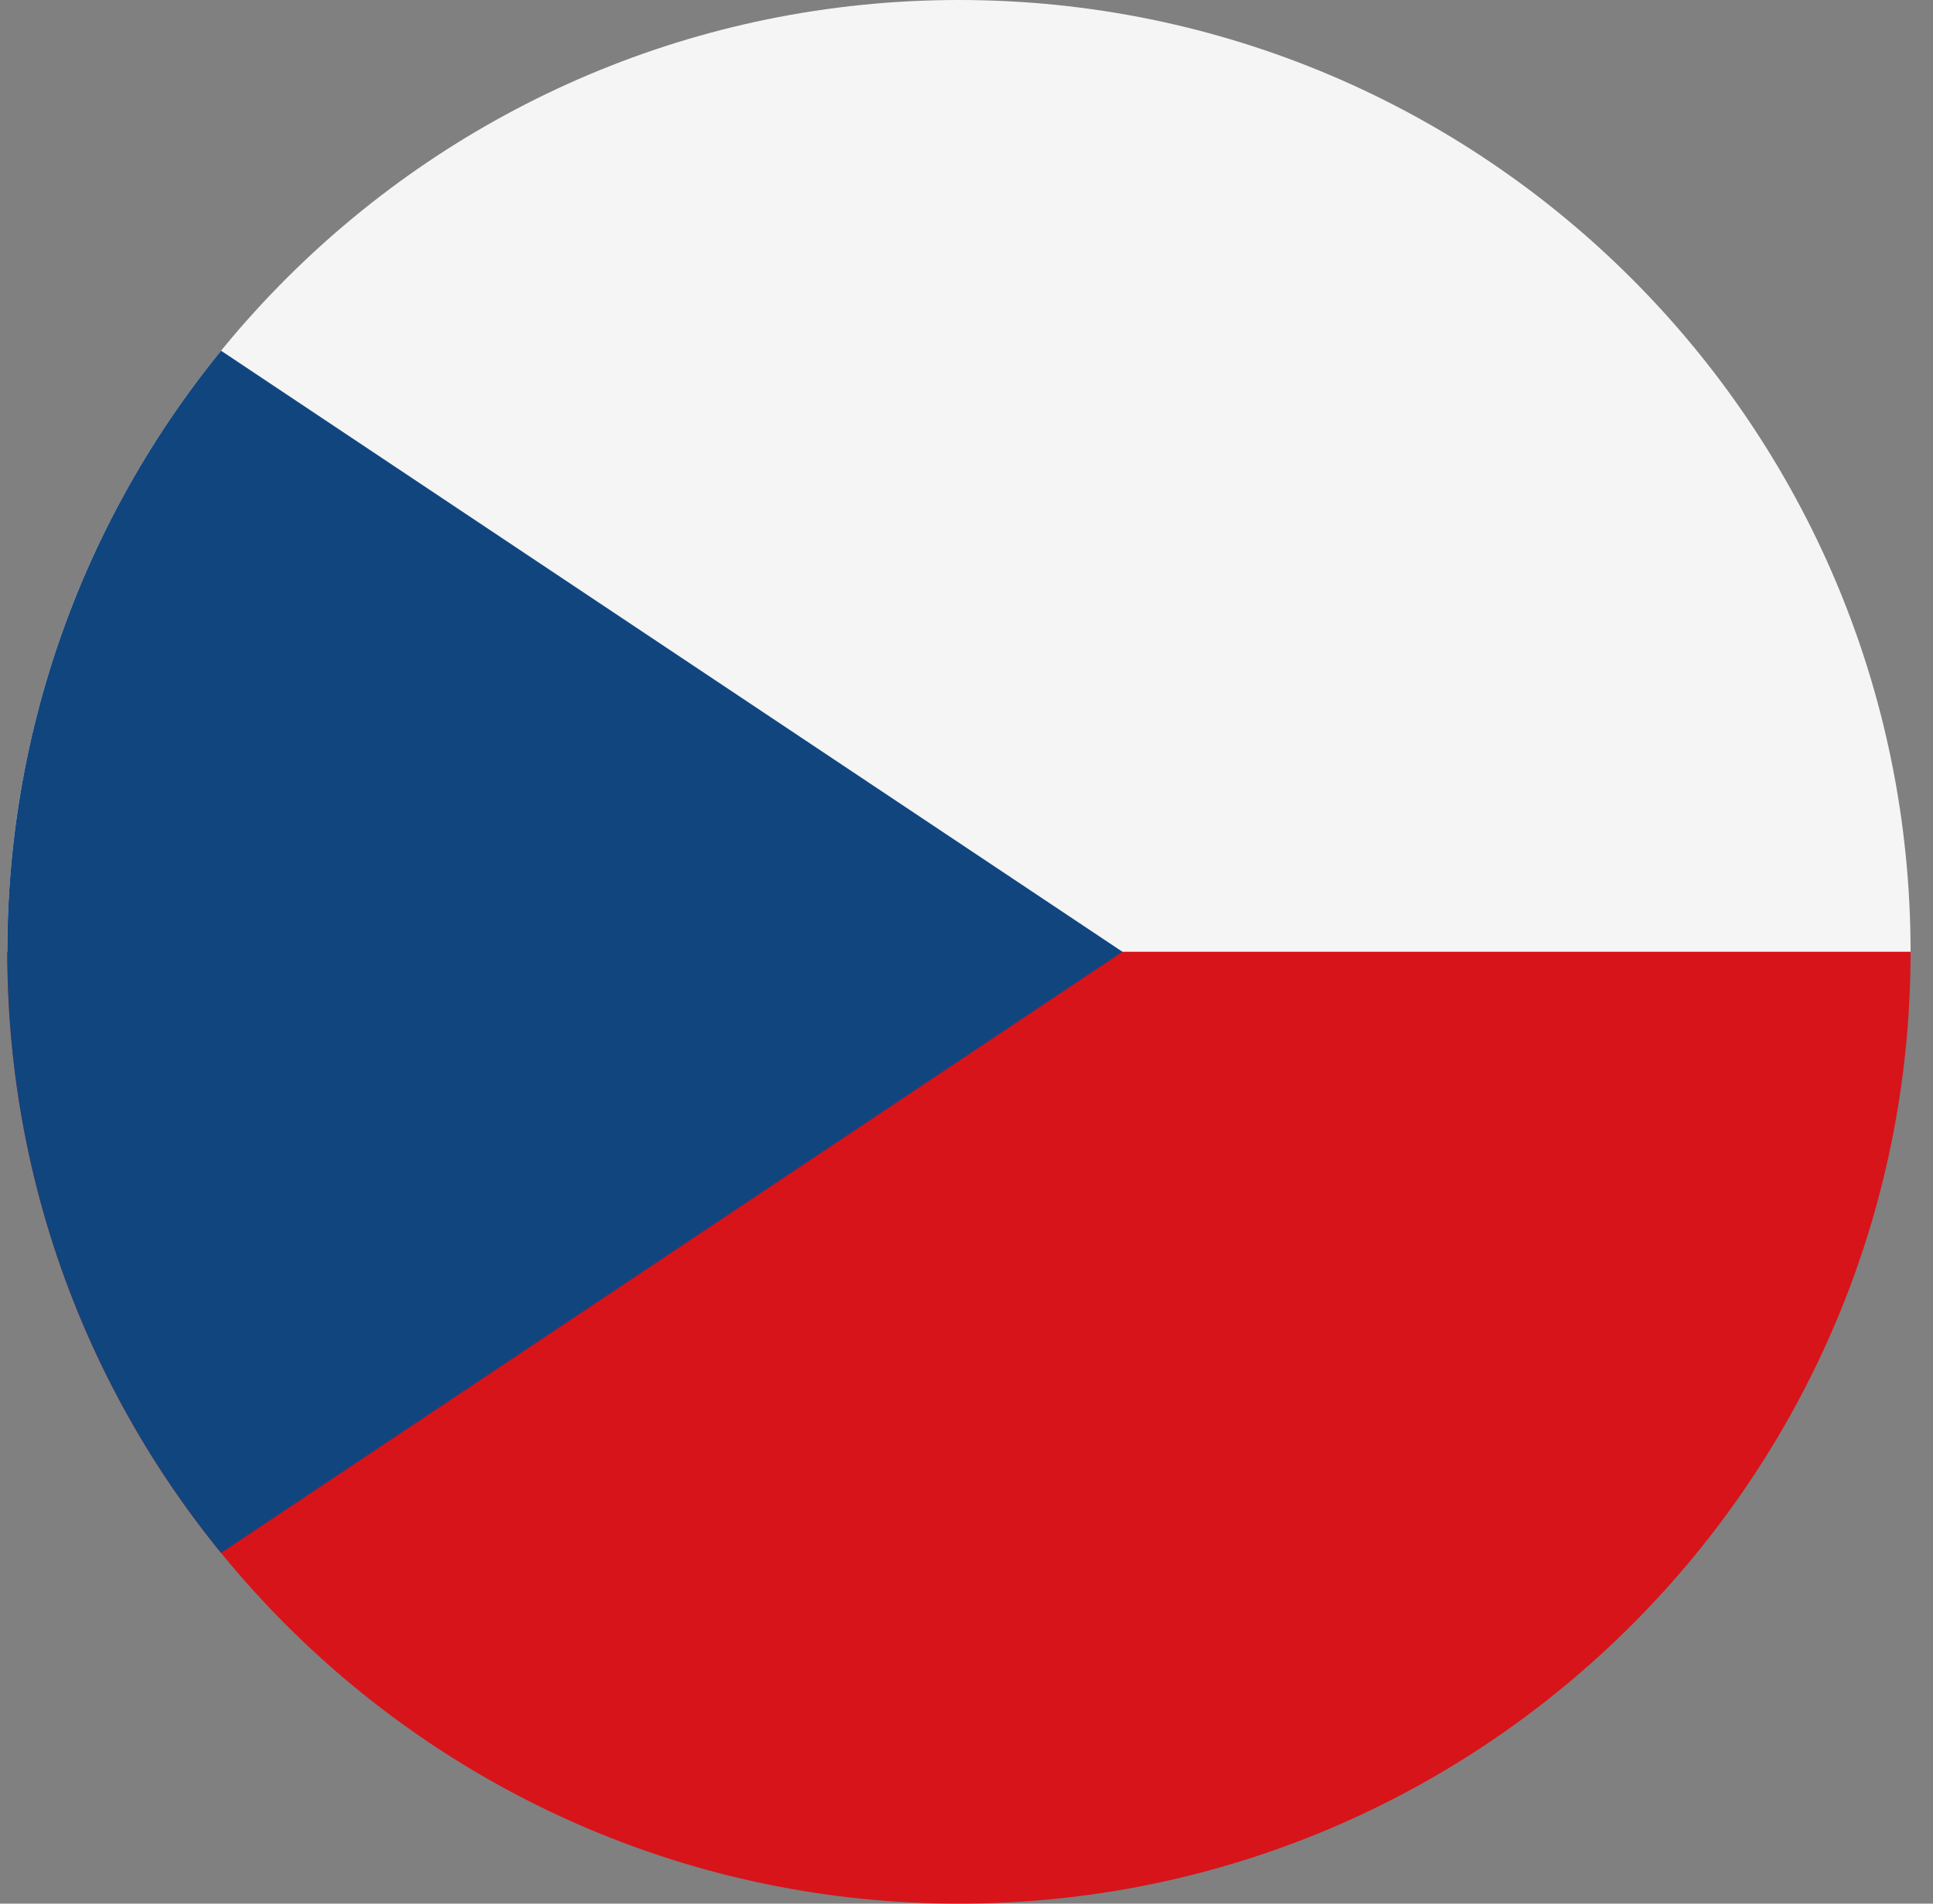 <svg width="65" height="64" viewBox="0 0 65 64" fill="none" xmlns="http://www.w3.org/2000/svg">
<rect x="0" y="0" width="65" height="64" fill="#808080" stroke="none"/>
<g id="Rounded=Czech Republic (CZ)">
<g clip-path="url(#clip0_2909_185447)">
<path id="Vector" d="M0.246 0H64.246V32H0.246V0Z" fill="#F5F5F5"/>
<path id="Vector_2" d="M0.246 32H64.246V64H0.246V32Z" fill="#D7141A"/>
<path id="Vector_3" d="M37.746 32L0.246 7V57L37.746 32Z" fill="#11457E"/>
</g>
</g>
<defs>
<clipPath id="clip0_2909_185447">
<path d="M0.246 32C0.246 14.327 14.573 0 32.246 0V0C49.919 0 64.246 14.327 64.246 32V32C64.246 49.673 49.919 64 32.246 64V64C14.573 64 0.246 49.673 0.246 32V32Z" fill="white"/>
</clipPath>
</defs>
</svg>
